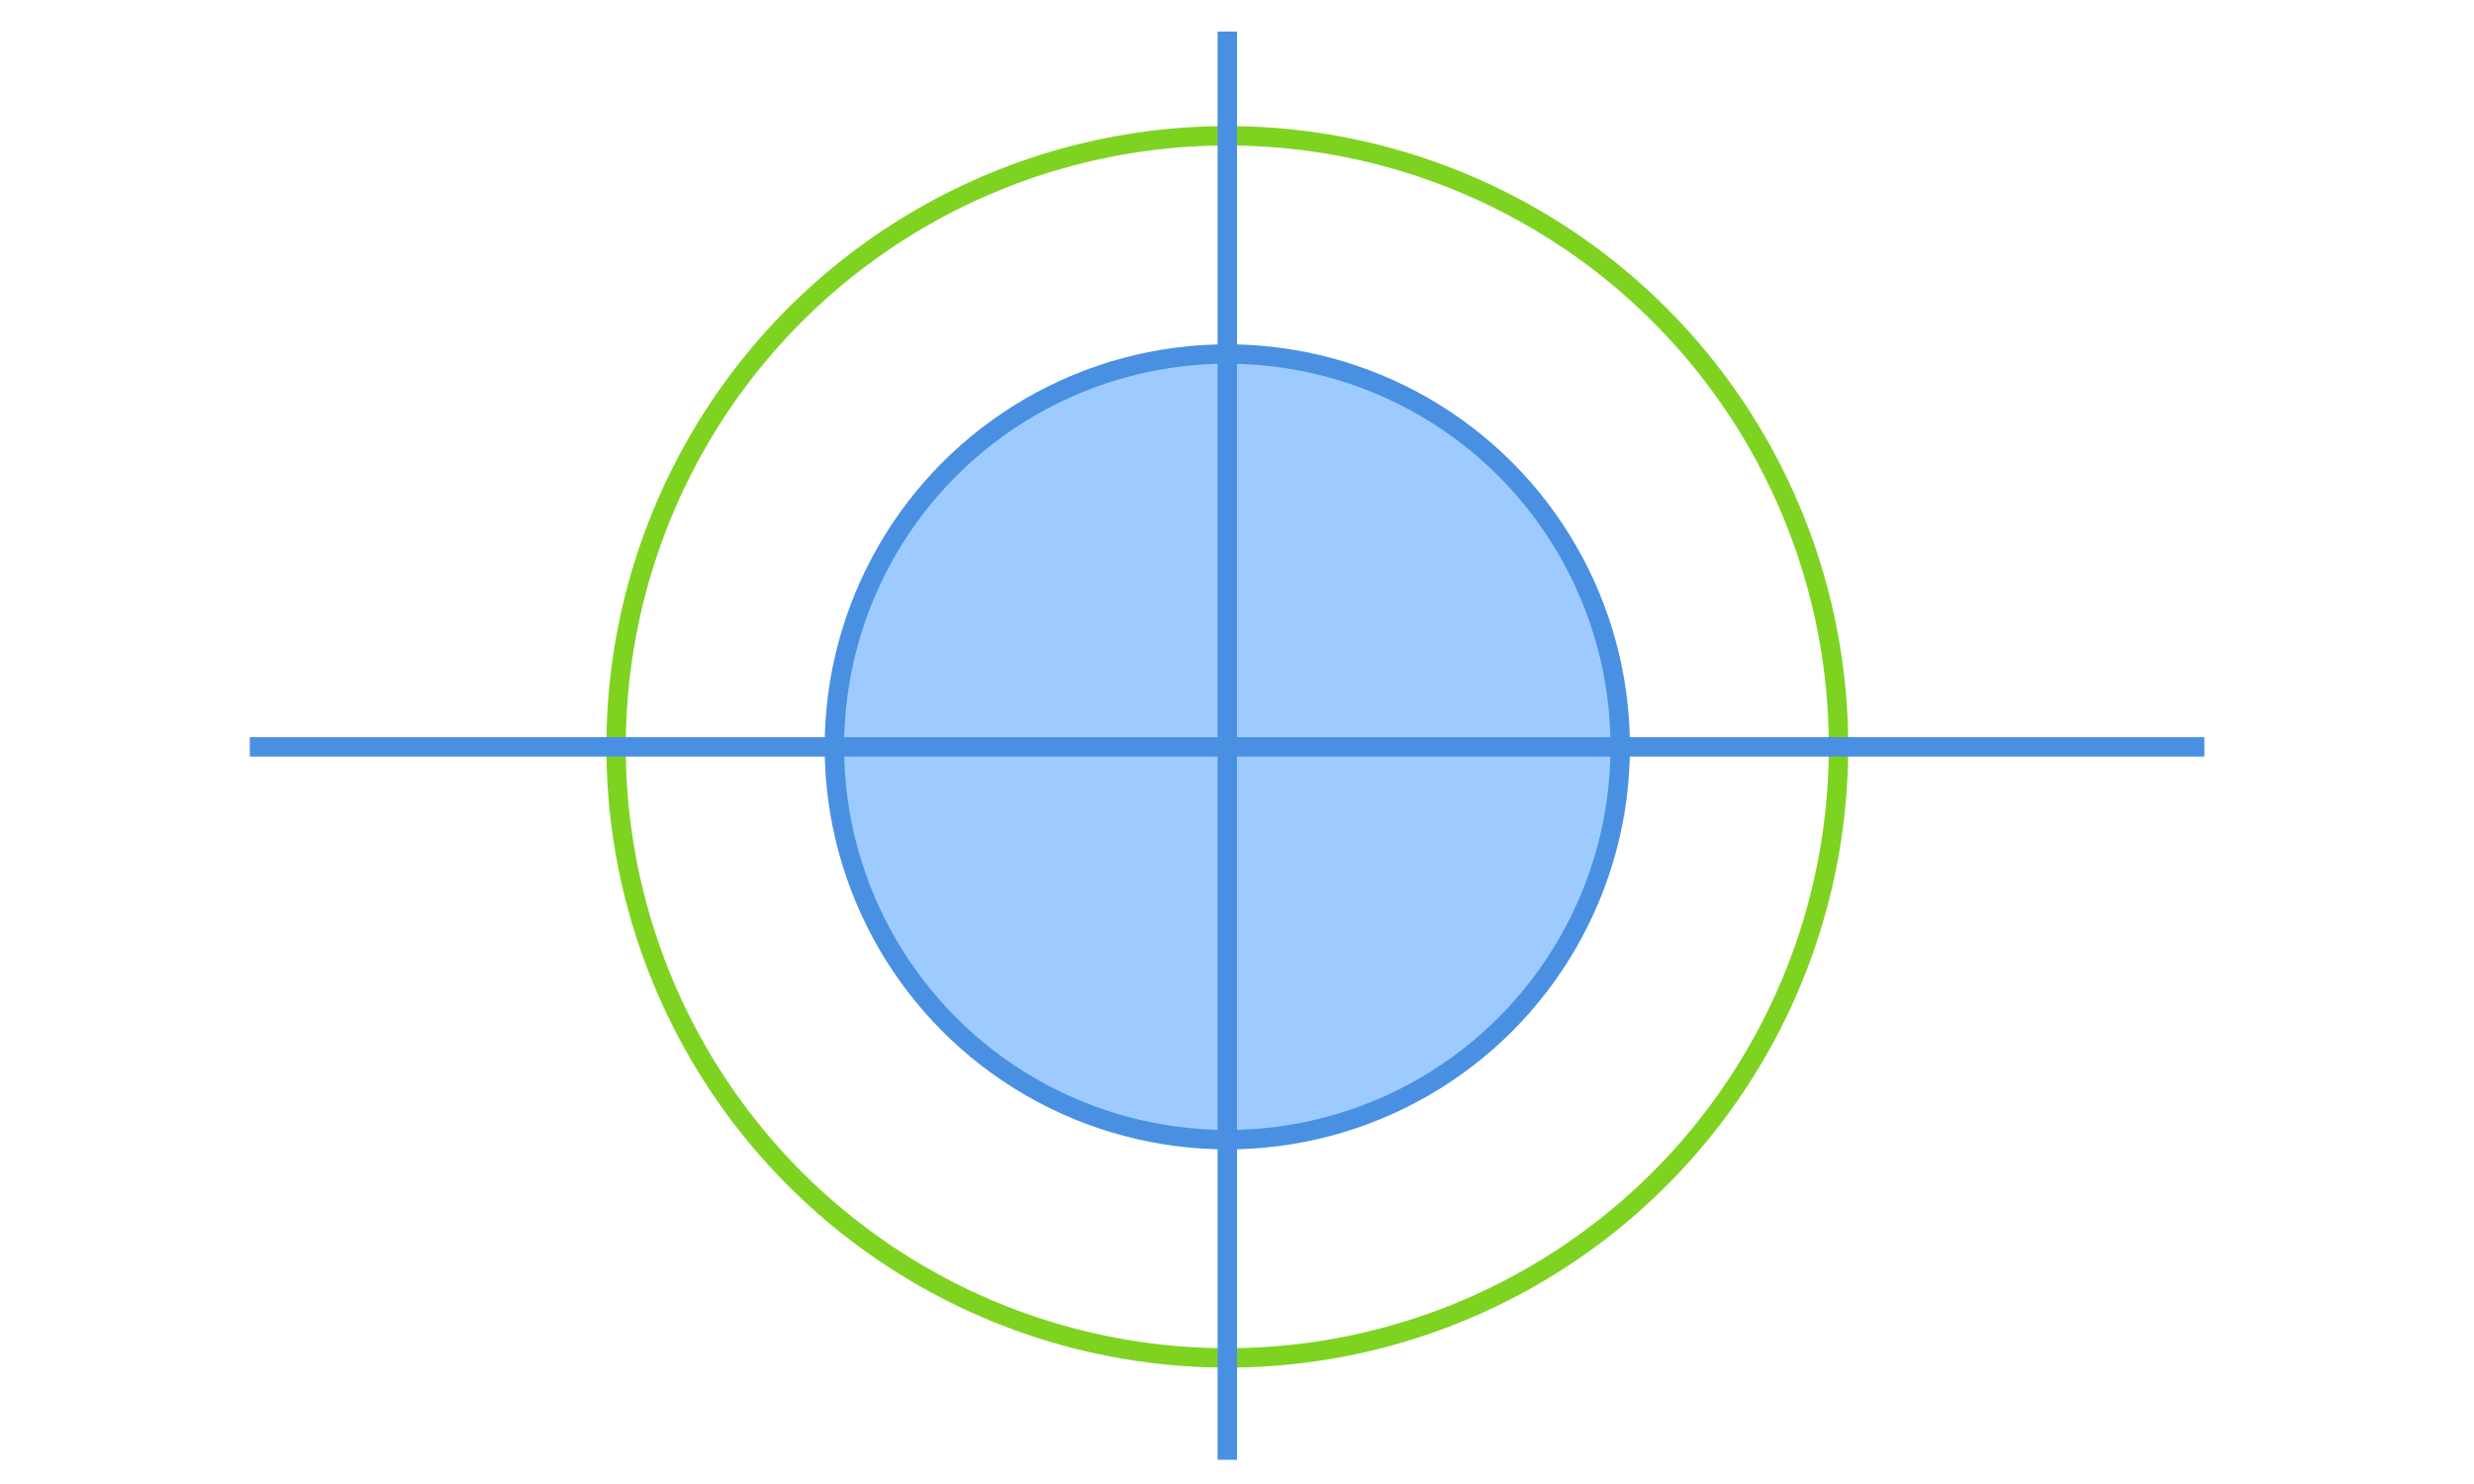 <?xml version="1.0" encoding="UTF-8" standalone="no"?>
<svg width="510px" height="306px" viewBox="0 0 510 306" version="1.1" xmlns="http://www.w3.org/2000/svg" xmlns:xlink="http://www.w3.org/1999/xlink">
    <!-- Generator: Sketch 42 (36781) - http://www.bohemiancoding.com/sketch -->
    <title>lines</title>
    <desc>Created with Sketch.</desc>
    <defs></defs>
    <g id="Page-1" stroke="none" stroke-width="1" fill="none" fill-rule="evenodd">
        <g id="lines" stroke-width="4">
            <circle id="Oval-2" stroke="#4990E2" fill="#9ECBFF" cx="253" cy="154" r="81"></circle>
            <circle id="Oval" stroke="#7ED321" cx="253" cy="154" r="126"></circle>
            <path d="M53.5,154 L452.415,154" id="Line" stroke="#4990E2" stroke-linecap="square"></path>
            <path d="M253,8.5 L253,299.006" id="Line" stroke="#4990E2" stroke-linecap="square"></path>
        </g>
    </g>
</svg>